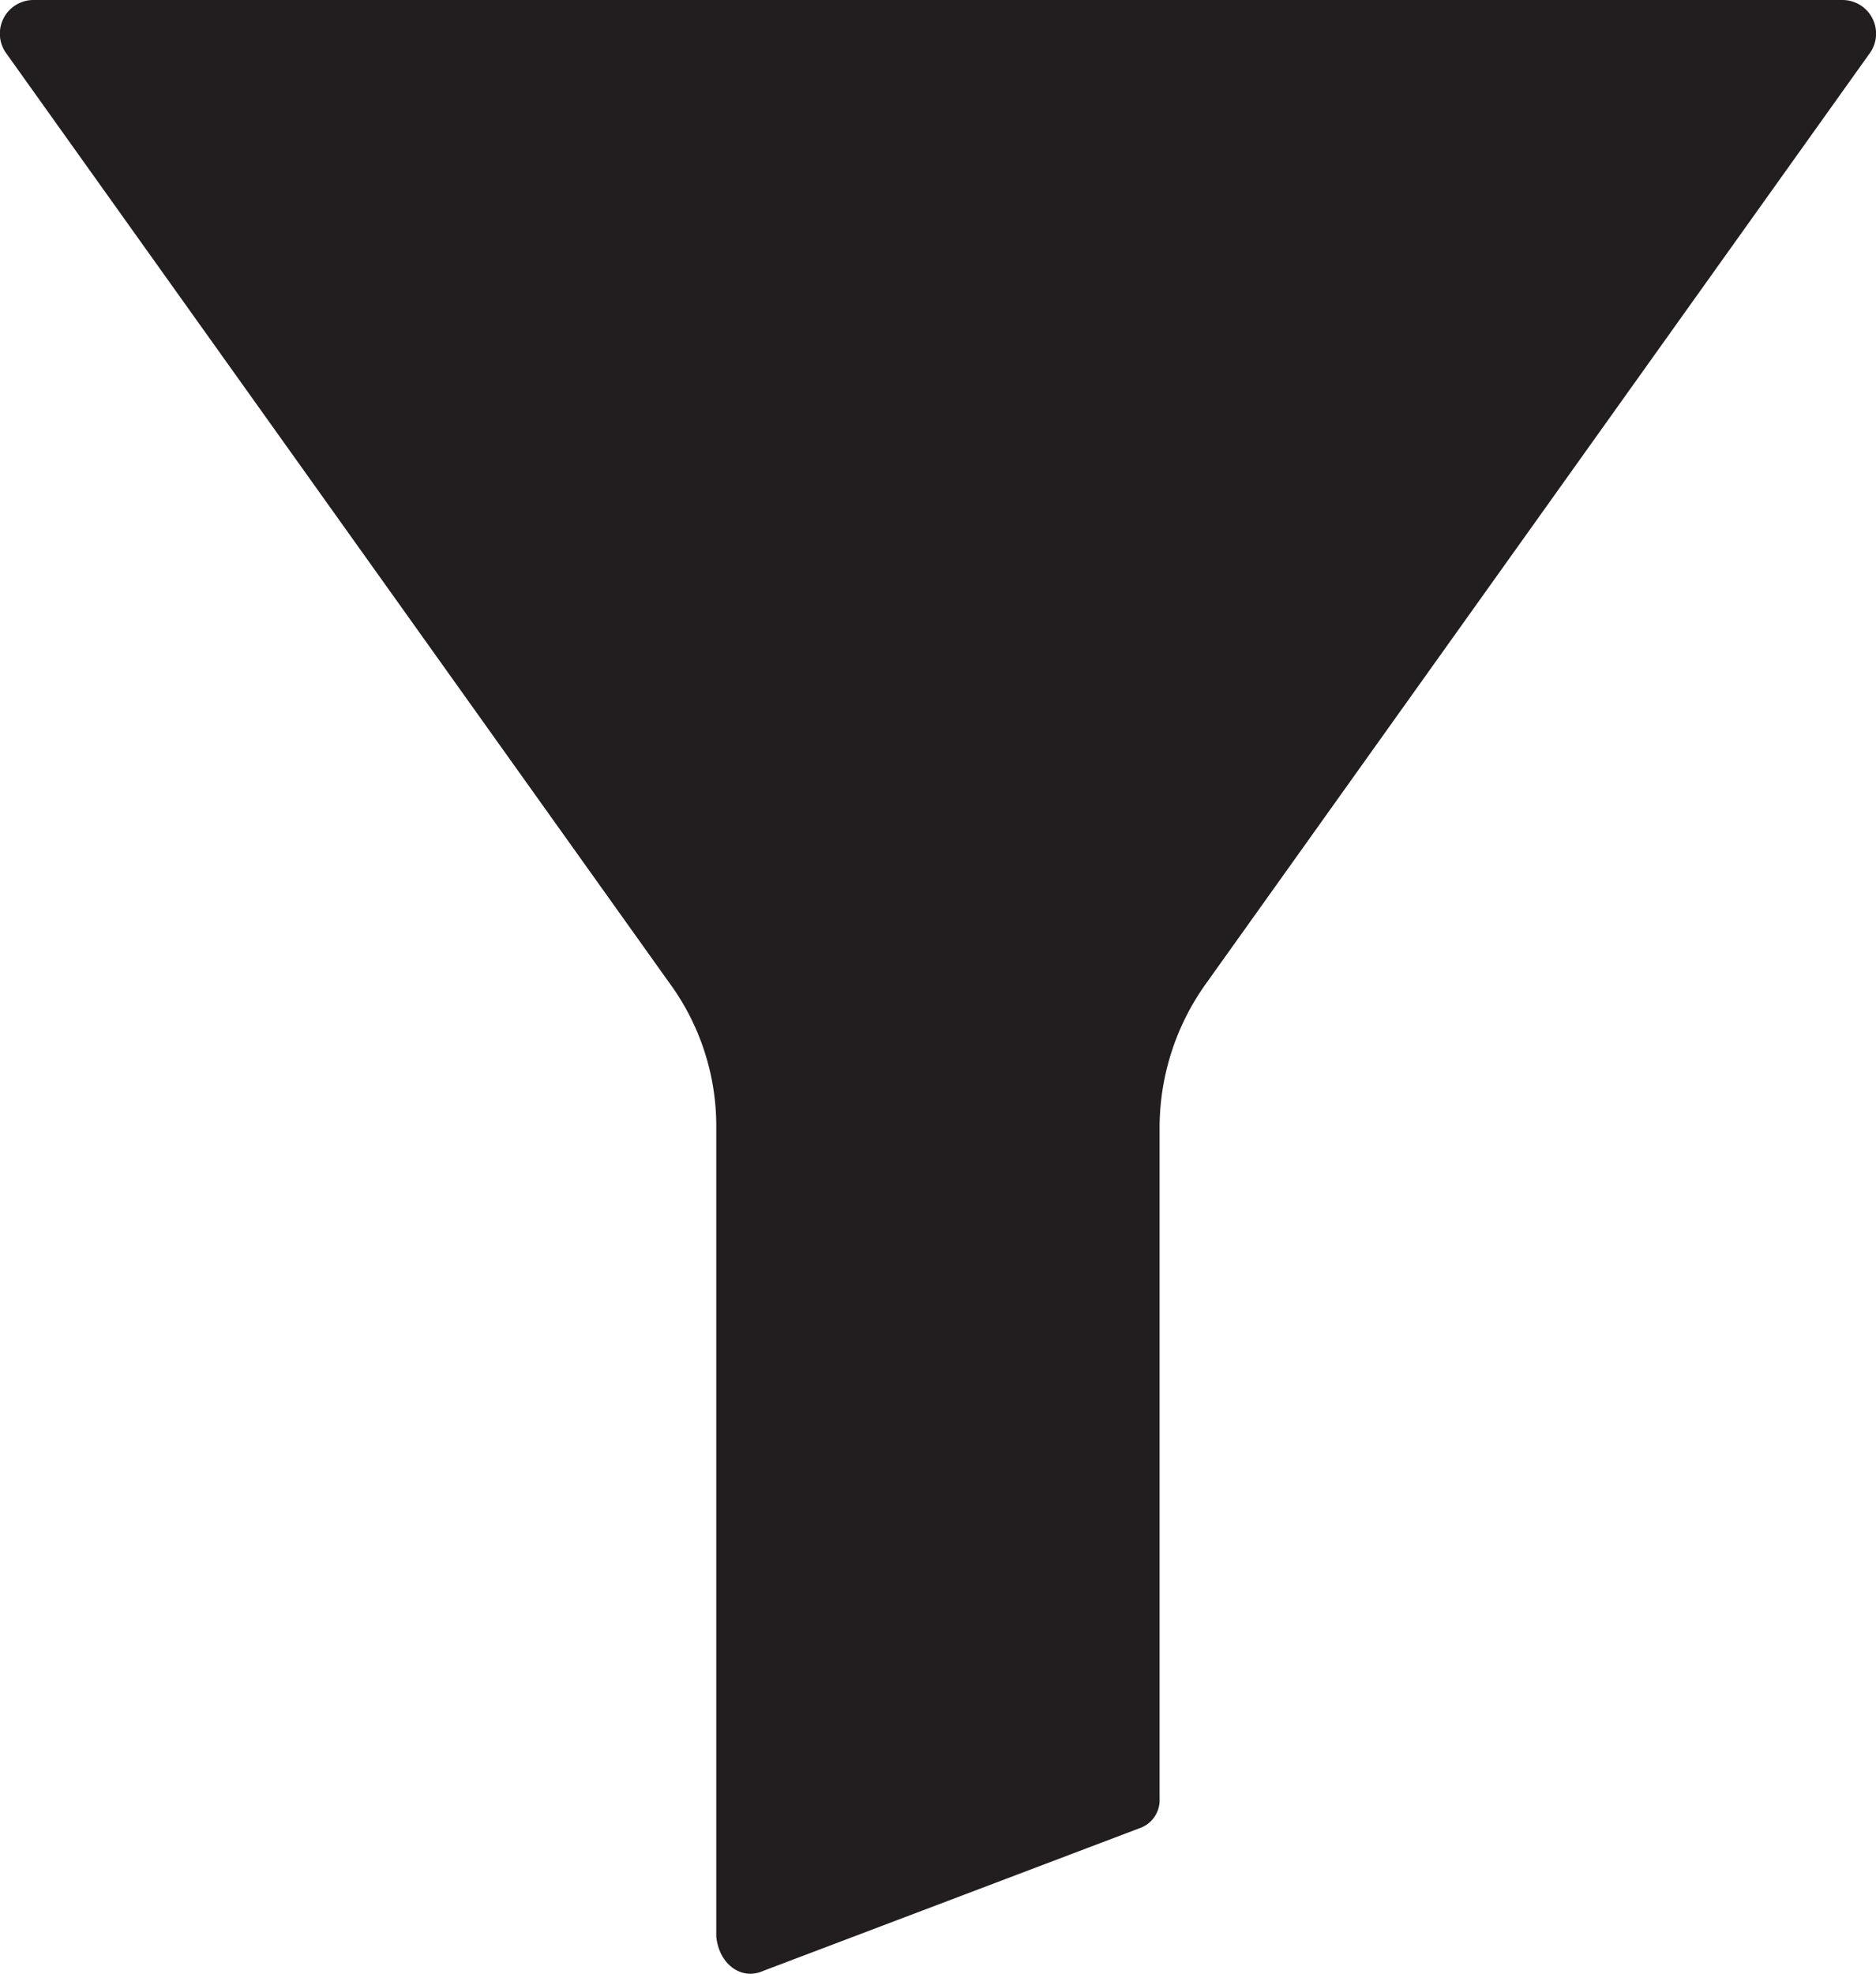<svg xmlns="http://www.w3.org/2000/svg" width="29.342" height="30.864" viewBox="0 0 29.342 30.864"><defs><style>.a{fill:#221e20;}</style></defs><g transform="translate(0)"><g transform="translate(0)"><path class="a" d="M38.928,0H10.65a.526.526,0,0,0-.424.848L20.589,15.372a3.784,3.784,0,0,1,.732,2.234V30.281c.039.424.385.693.732.539l5.894-2.234a.465.465,0,0,0,.308-.462V17.606a3.873,3.873,0,0,1,.732-2.234L39.351.848A.526.526,0,0,0,38.928,0Z" transform="translate(-10.118)"/></g></g></svg>
